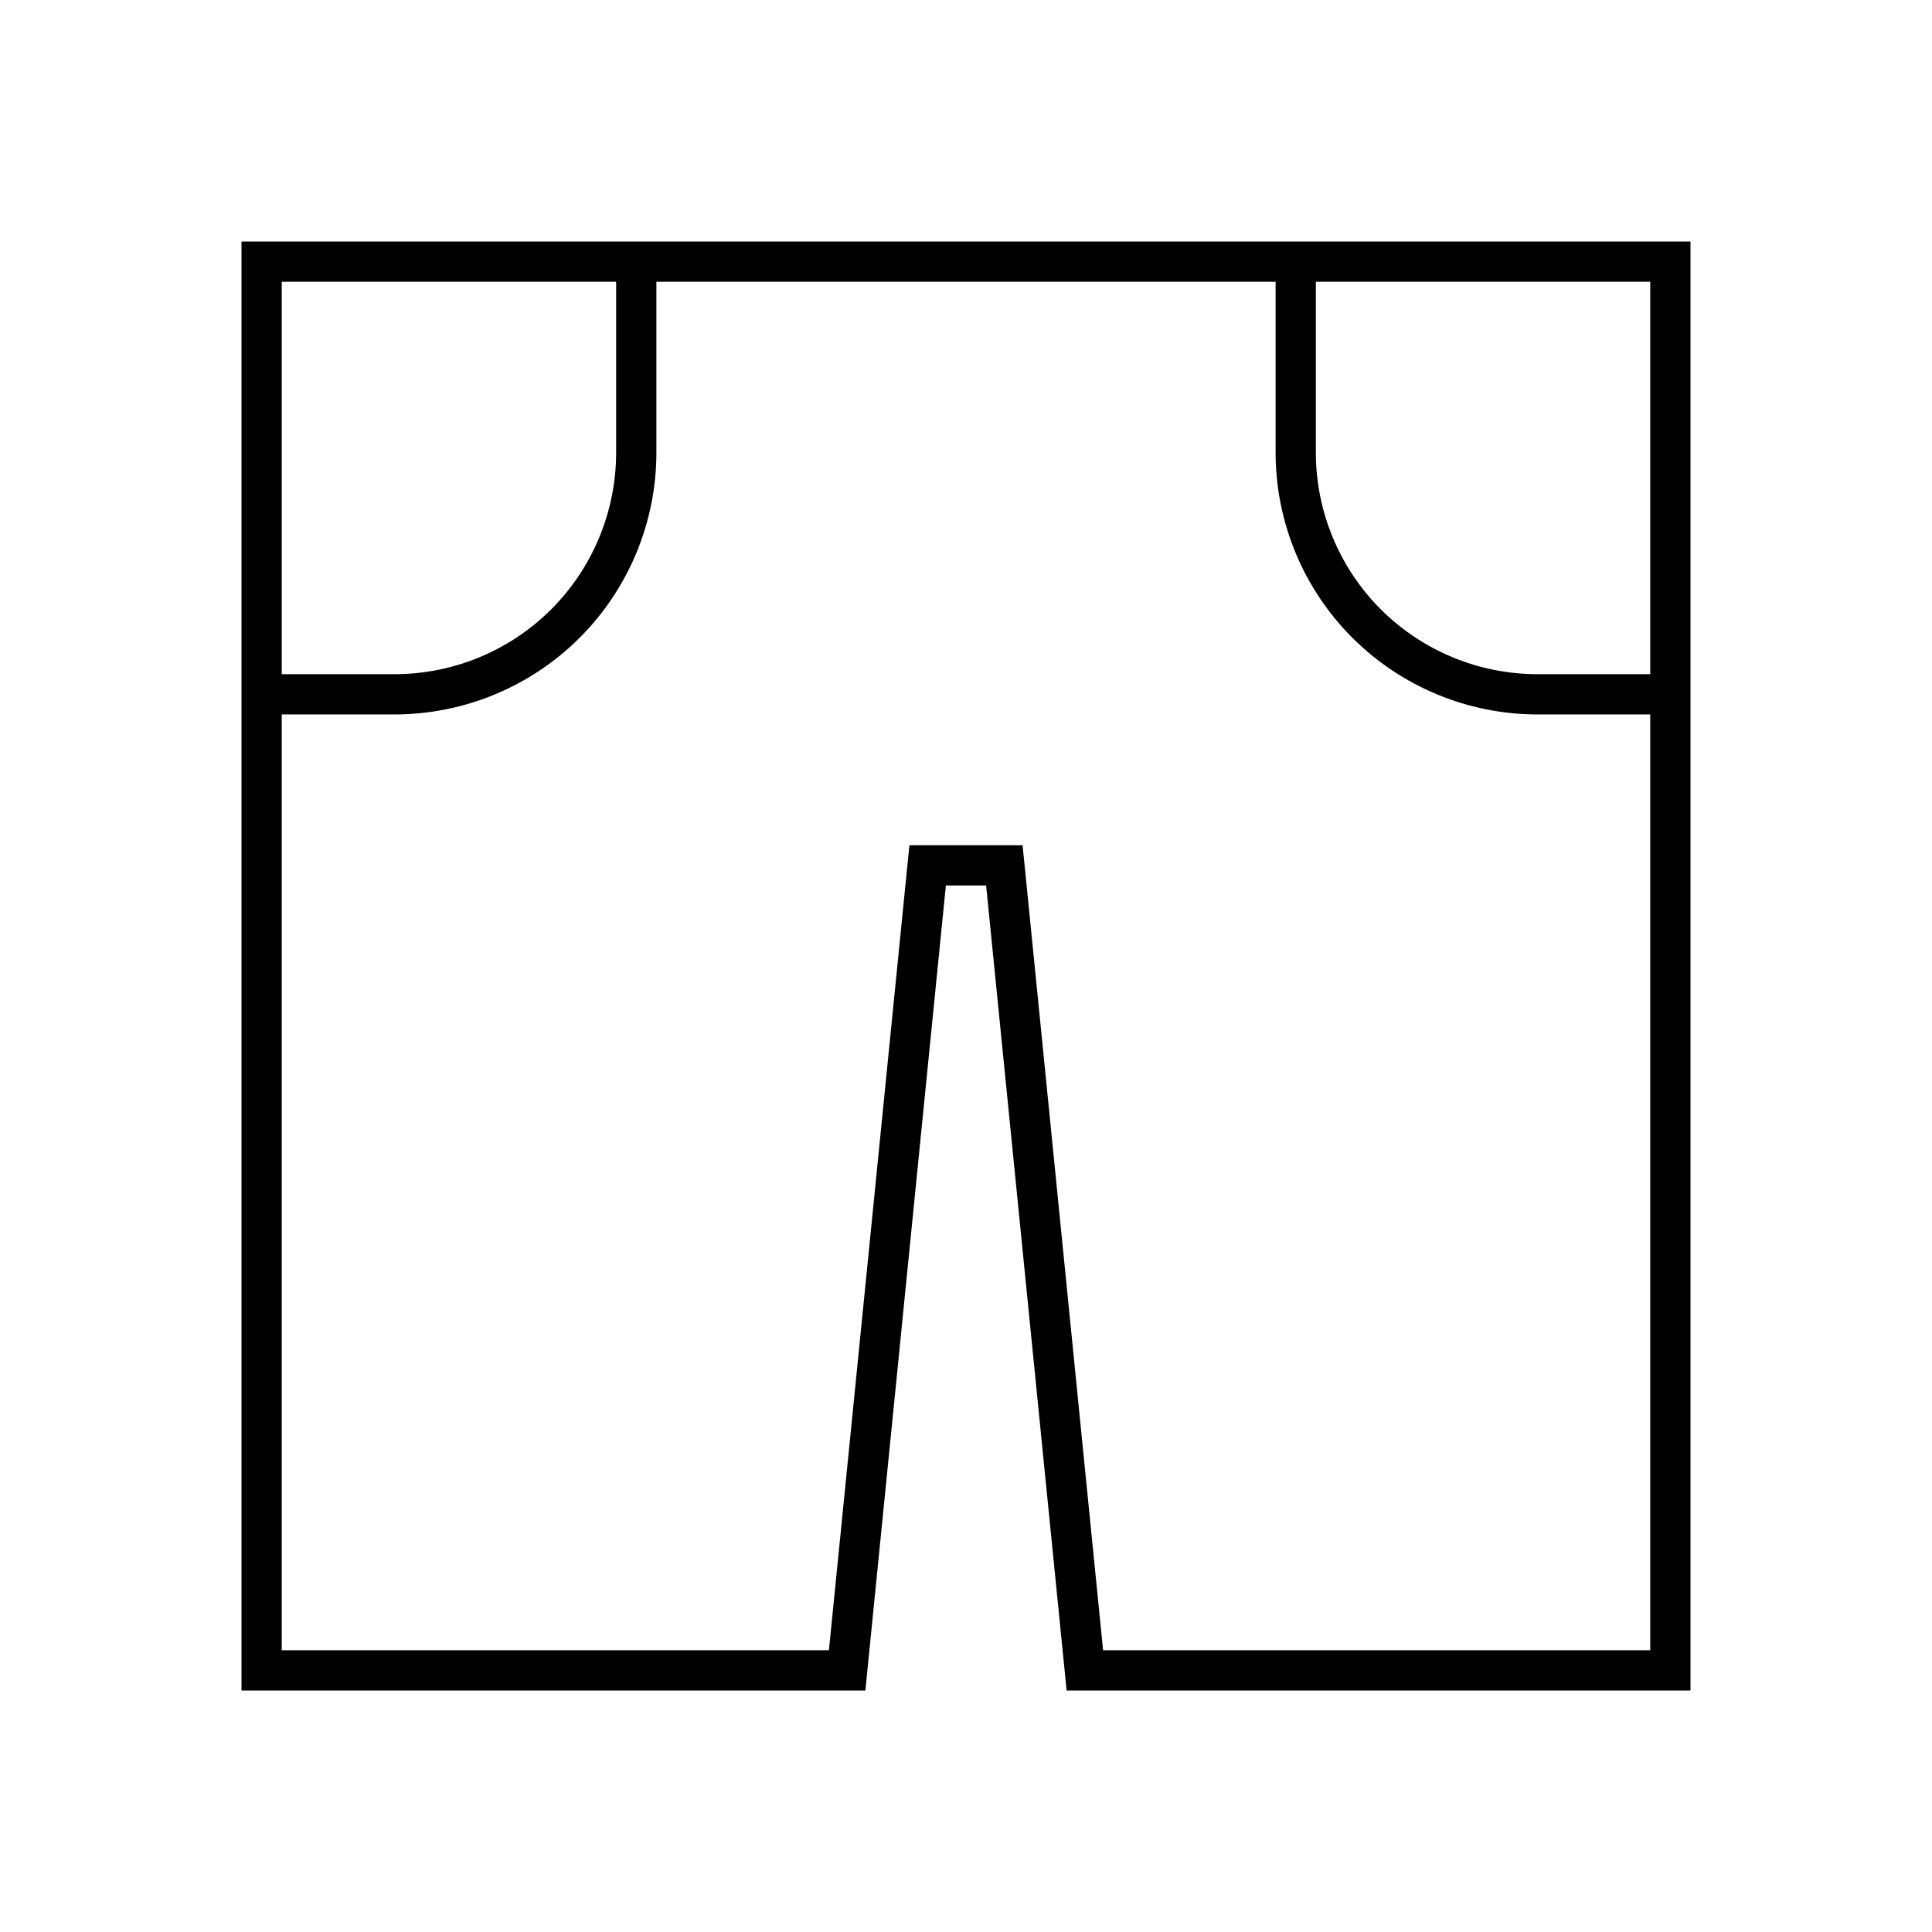 <svg width="24" height="24" viewBox="0 0 24 24" fill="none" xmlns="http://www.w3.org/2000/svg">
<path d="M3 3V21H10.75L11.75 11H12.25L13.25 21H21V3H3ZM3.5 3.5H7.654V5.625C7.653 6.354 7.363 7.053 6.848 7.569C6.332 8.084 5.633 8.374 4.904 8.375H3.5V3.5ZM20.5 3.5V8.375H19.096C18.367 8.374 17.668 8.084 17.152 7.569C16.637 7.053 16.347 6.354 16.346 5.625V3.5H20.5ZM3.5 20.5V8.875H4.904C5.765 8.874 6.592 8.531 7.201 7.922C7.81 7.313 8.153 6.487 8.154 5.625V3.5H15.846V5.625C15.847 6.487 16.19 7.313 16.799 7.922C17.409 8.531 18.235 8.874 19.096 8.875H20.5V20.5H13.703L12.748 10.95L12.703 10.5H11.297L11.252 10.95L10.297 20.5H3.5Z" fill="black"/>
</svg>
